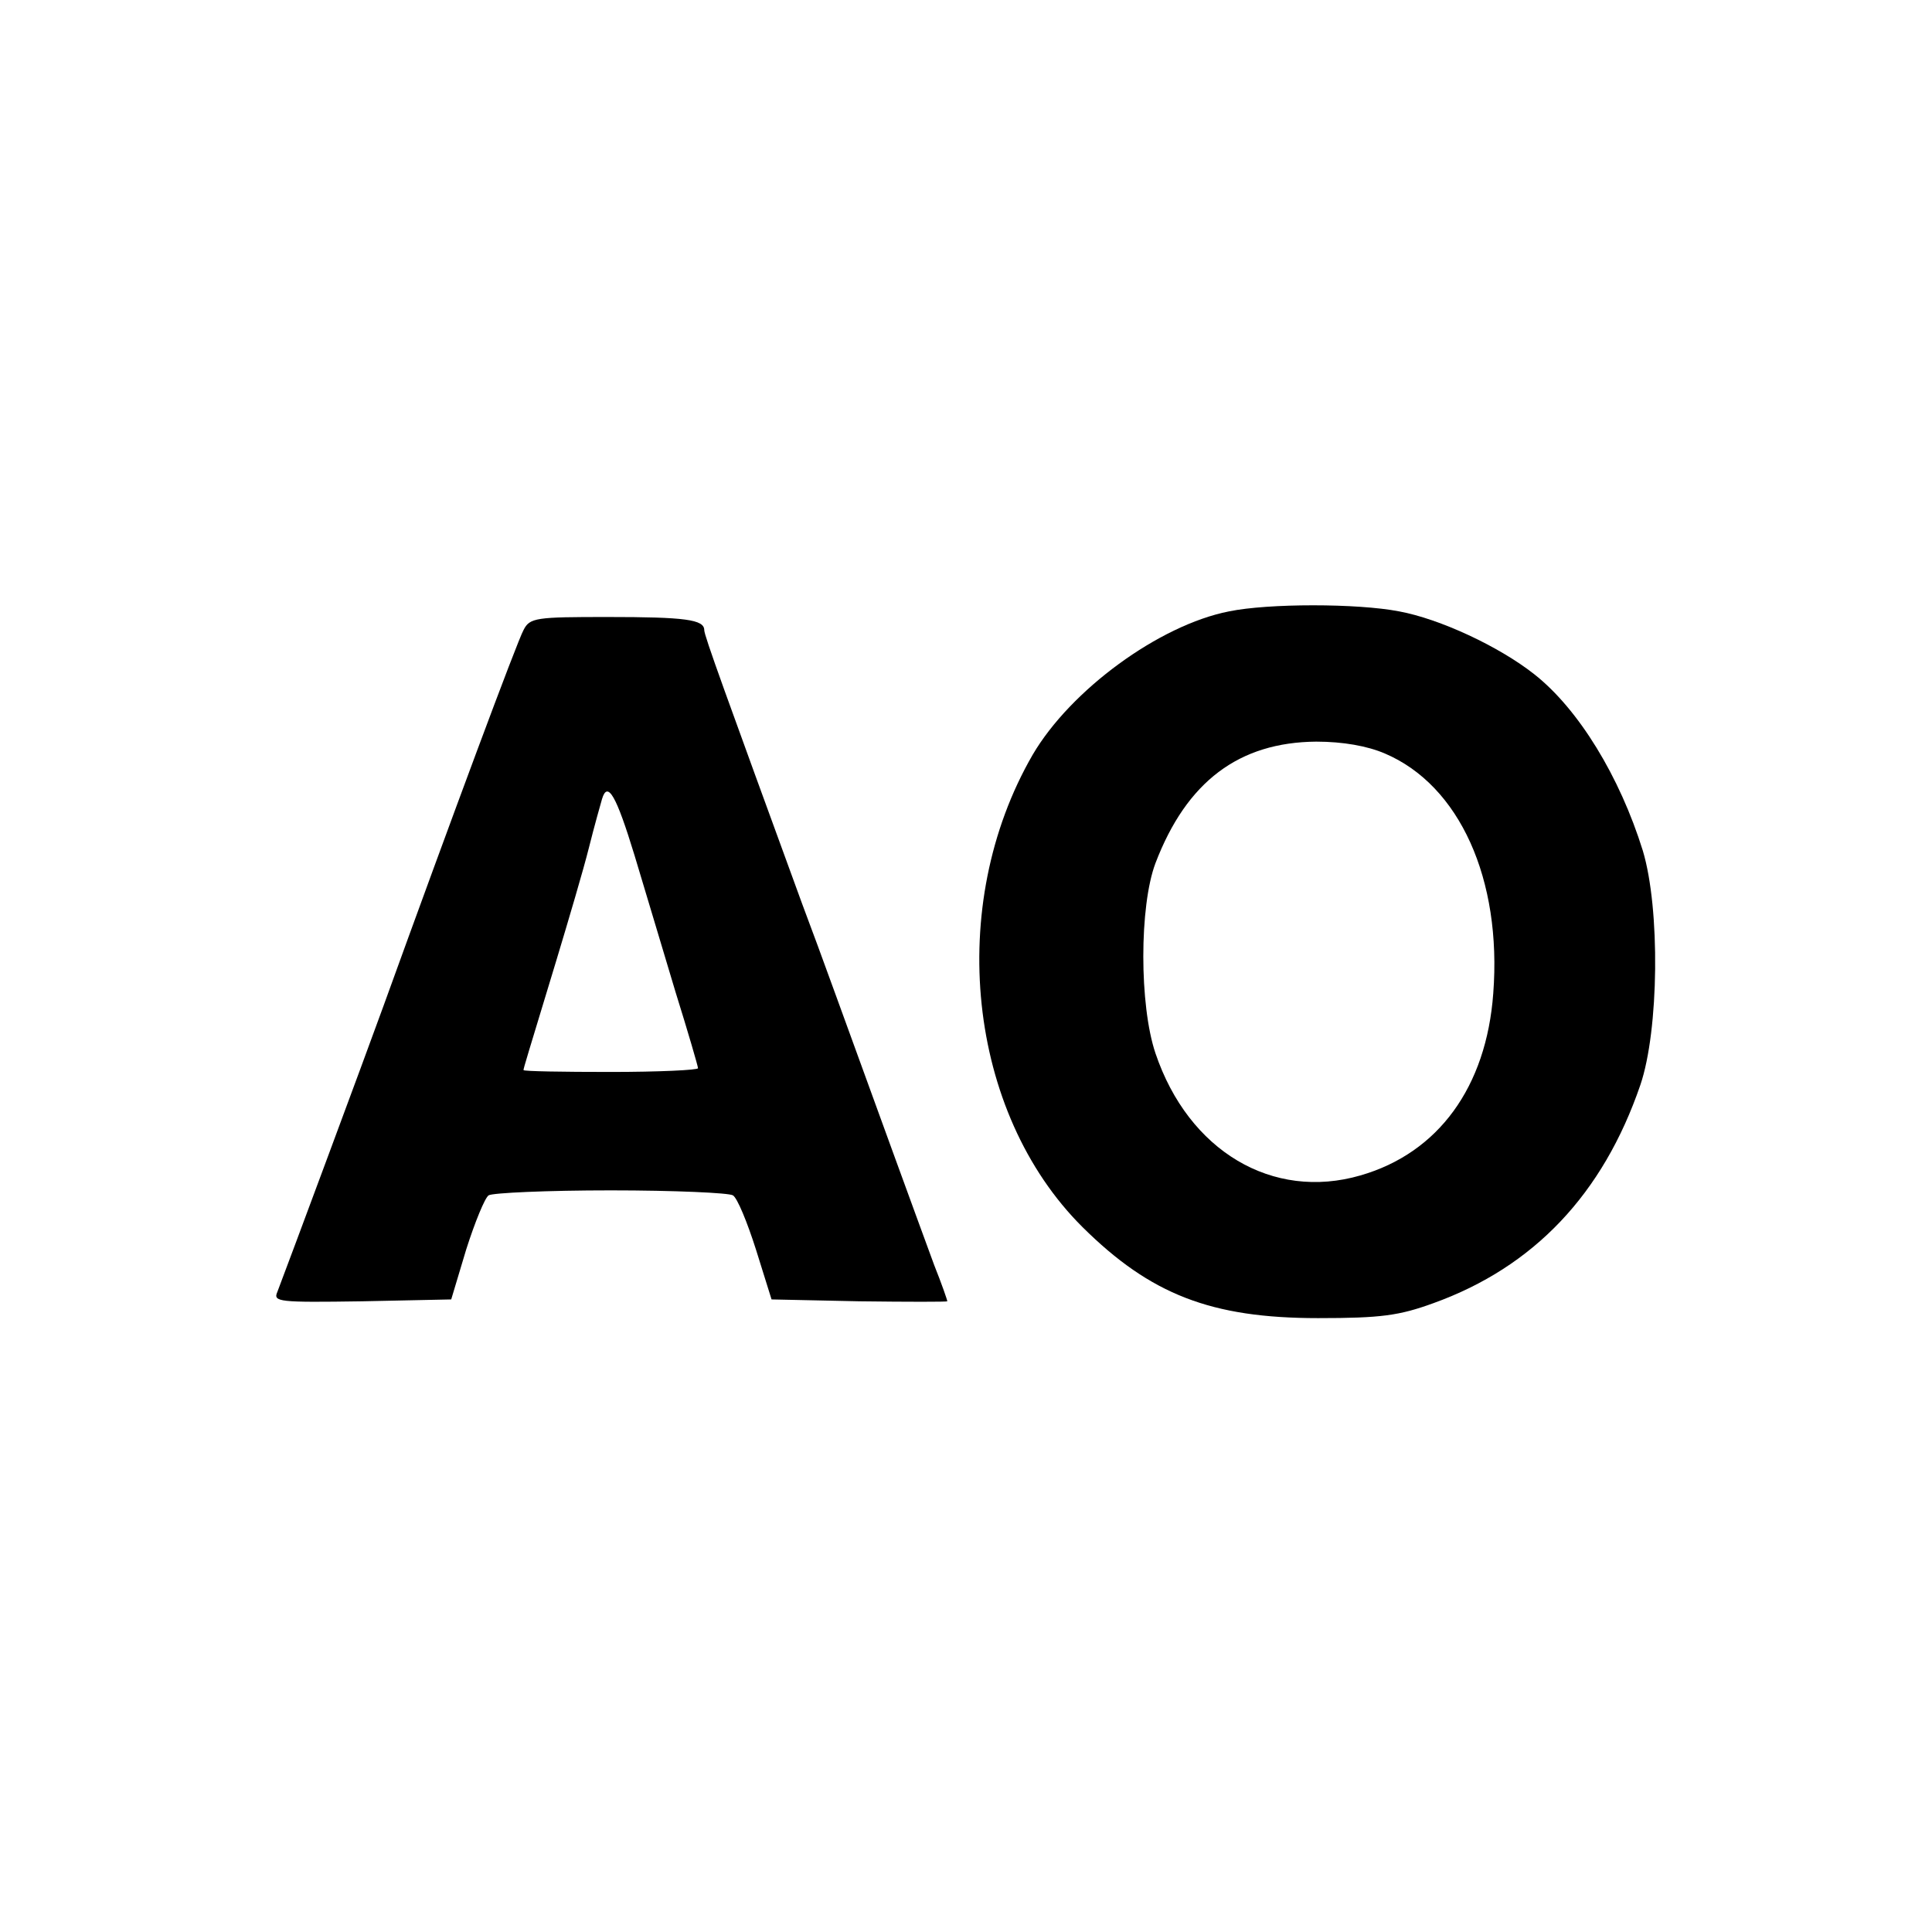 <?xml version="1.0" standalone="no"?>
<!DOCTYPE svg PUBLIC "-//W3C//DTD SVG 20010904//EN"
 "http://www.w3.org/TR/2001/REC-SVG-20010904/DTD/svg10.dtd">
<svg version="1.0" xmlns="http://www.w3.org/2000/svg"
 width="310pt" height="310pt" viewBox="0 0 310 310"
 preserveAspectRatio="xMidYMid meet">
<g transform="translate(0,310) scale(0.1,-0.1)"
fill="#000000" stroke="none">
<path d="M1972 2119 c-112 -22 -254 -126 -315 -230 -140 -242 -105 -574 80
-758 109 -108 206 -146 378 -146 101 0 130 4 185 24 161 58 272 175 332 350
30 88 32 283 4 376 -37 119 -103 227 -174 283 -57 45 -152 89 -217 101 -67 13
-210 13 -273 0z m250 -228 c120 -51 188 -202 174 -385 -11 -150 -88 -256 -213
-292 -141 -41 -276 39 -329 196 -26 77 -26 236 0 305 50 131 134 194 258 195
43 0 82 -7 110 -19z"/>
<path d="M840 2089 c-10 -18 -115 -300 -225 -604 -29 -80 -152 -411 -170 -458
-7 -16 2 -17 136 -15 l143 3 24 80 c14 44 30 83 36 87 6 4 94 8 196 8 102 0
190 -4 196 -8 7 -4 23 -43 37 -87 l25 -80 141 -3 c78 -1 141 -1 141 0 0 2 -9
28 -21 58 -11 30 -40 109 -64 175 -89 244 -113 312 -148 405 -123 337 -157
430 -157 439 0 17 -31 21 -155 21 -115 0 -125 -1 -135 -21z m178 -361 c17 -57
47 -156 66 -220 20 -64 36 -119 36 -122 0 -3 -63 -6 -140 -6 -77 0 -140 1
-140 3 0 3 6 22 53 177 19 63 43 144 52 180 9 36 19 71 21 78 9 30 23 5 52
-90z"/>
</g>
</svg>
